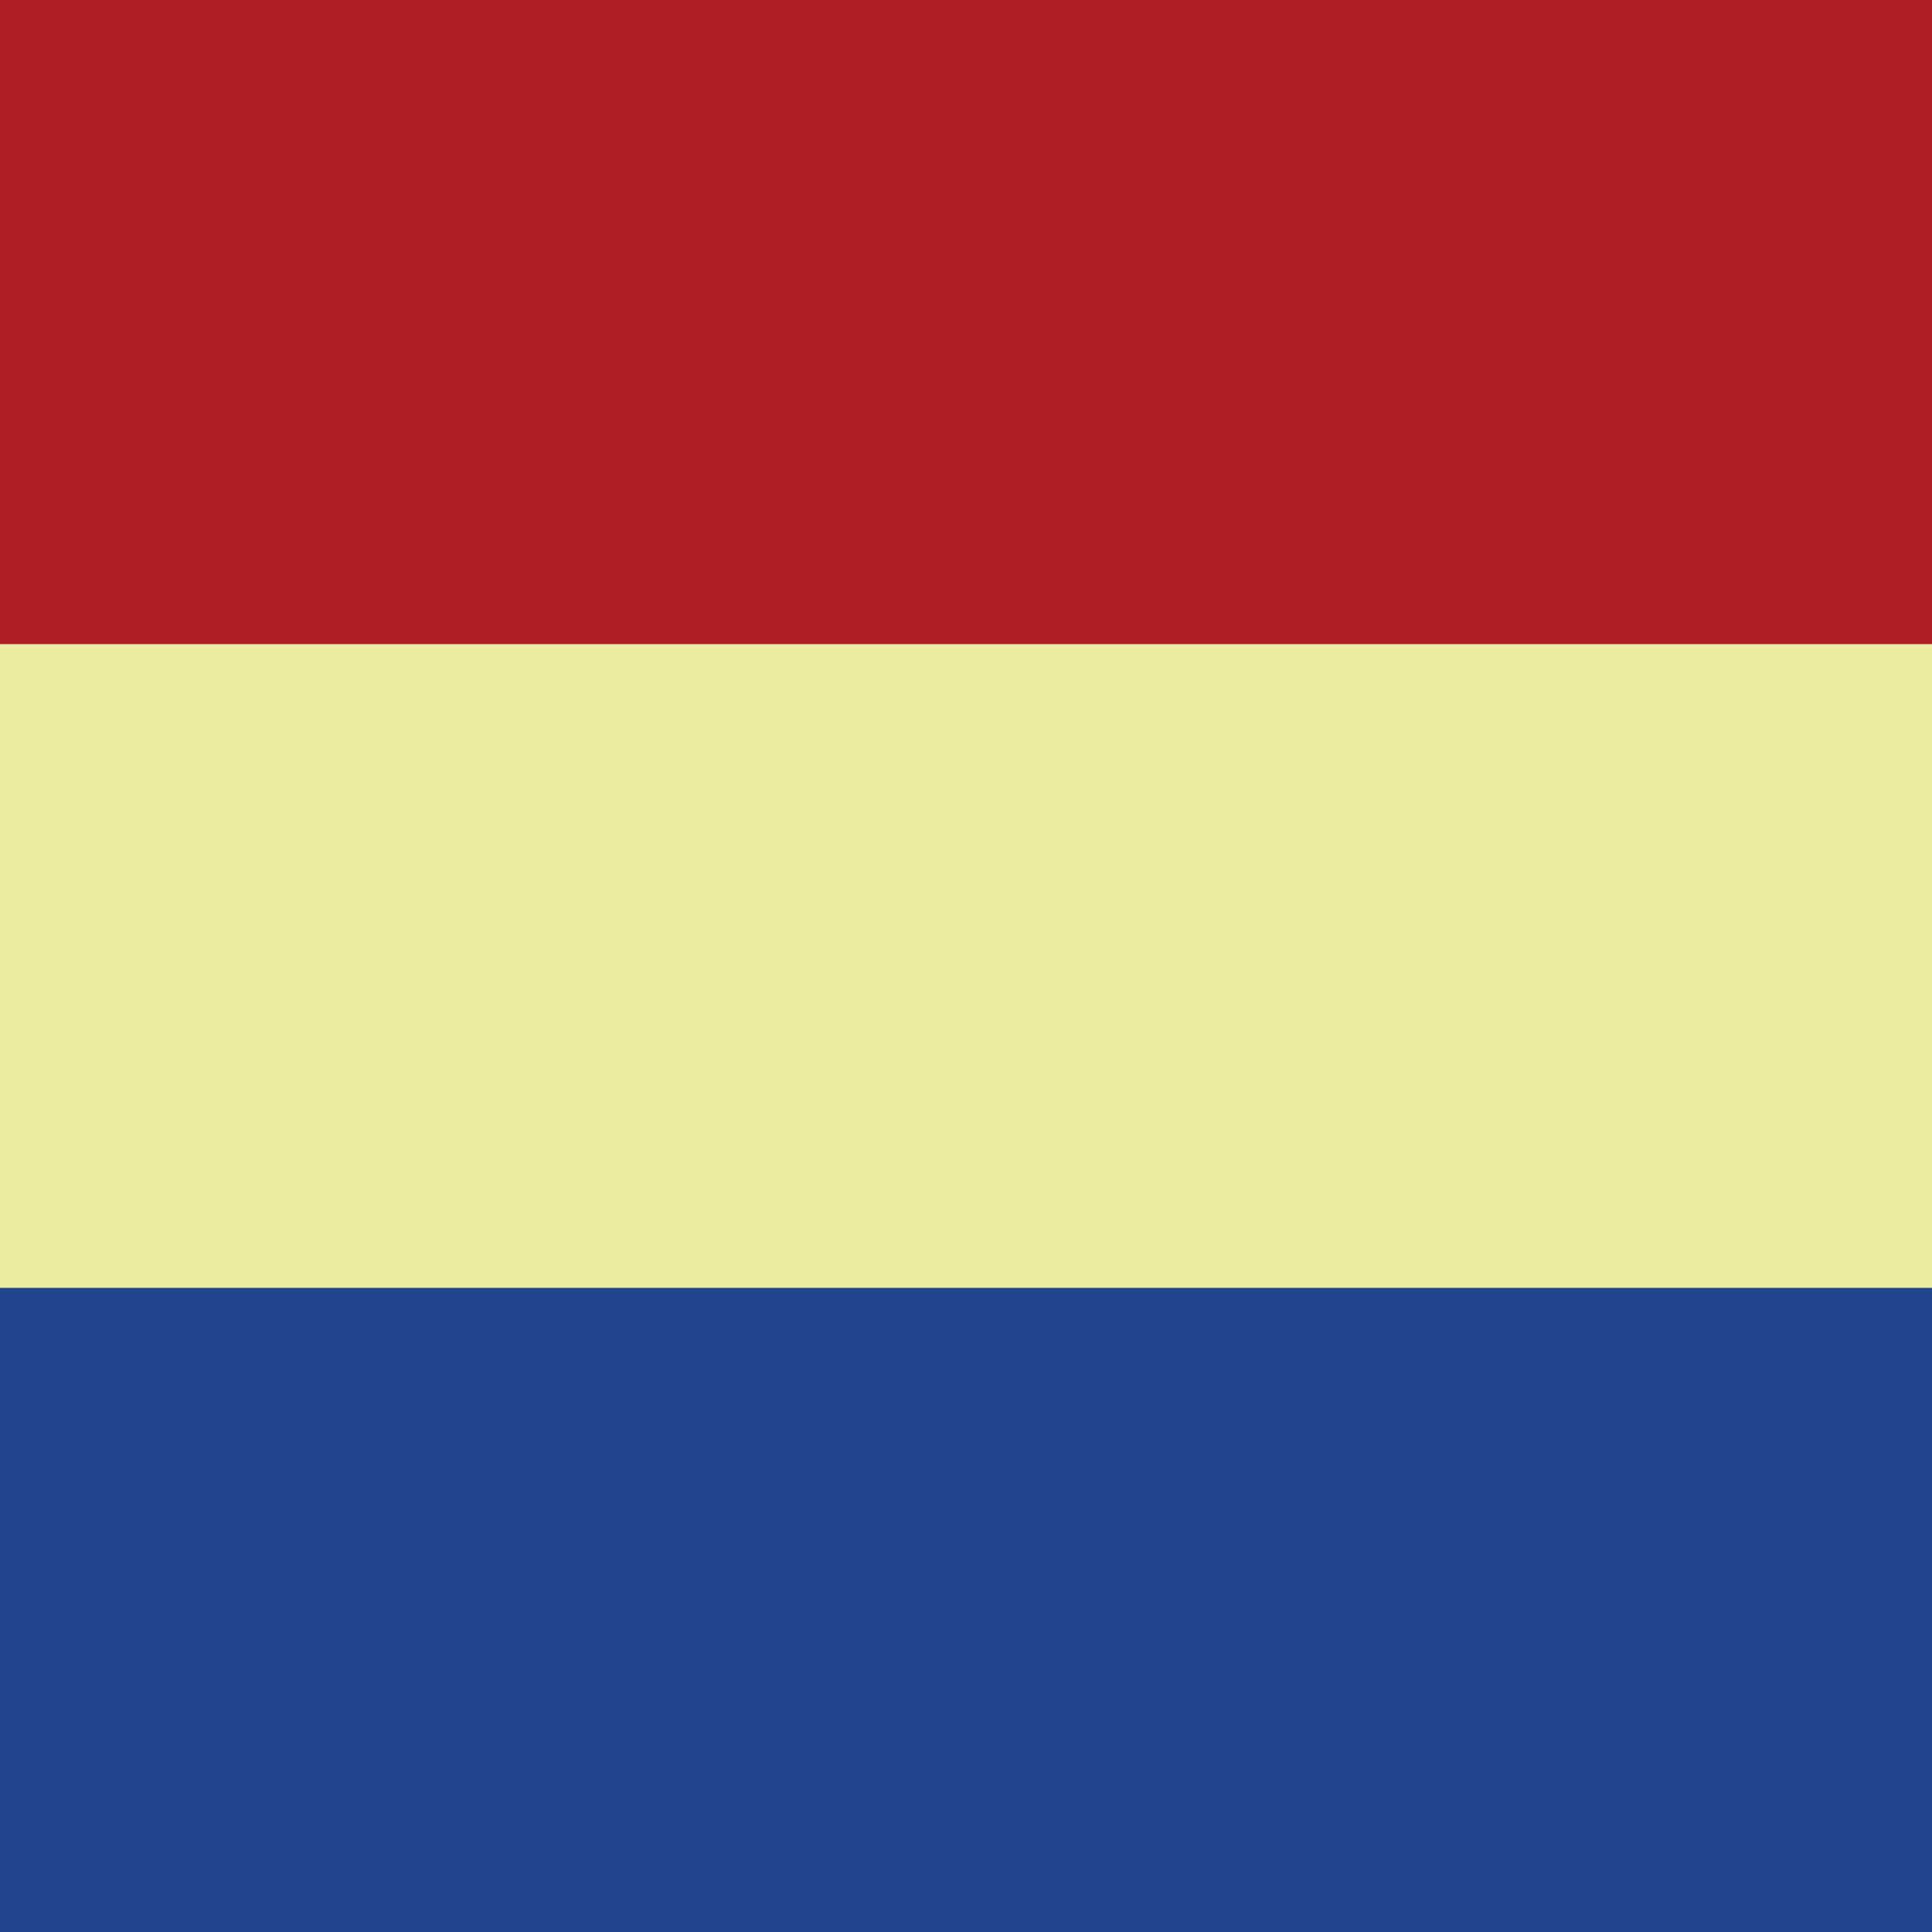<svg xmlns="http://www.w3.org/2000/svg" height="512" width="512" id="flag-icon-css-bq">
  <path d="M0 0h512v512H0z" fill="#21468b"/>
  <path d="M0 0h512v341.3H0z" fill="#edeca3"/>
  <path d="M0 0h512v170.7H0z" fill="#ae1c28"/>
</svg>

